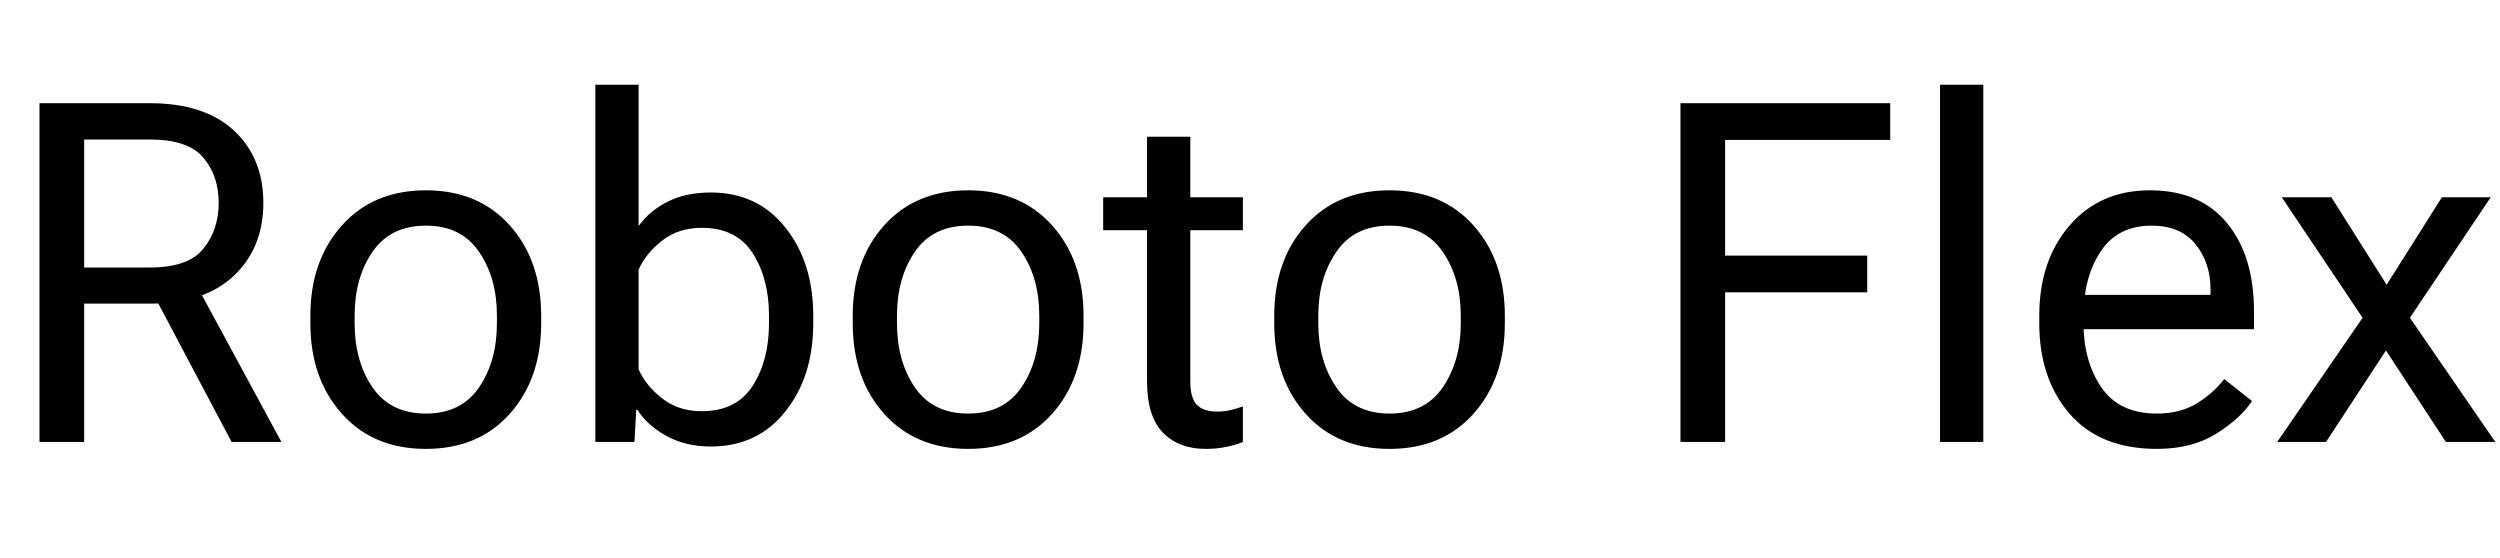 <svg xmlns="http://www.w3.org/2000/svg" xmlns:xlink="http://www.w3.org/1999/xlink" width="125.977" height="28.125"><path fill="black" d="M1.99 5.20L1.99 22.27L4.24 22.27L4.24 15.30L7.55 15.30Q10.29 15.30 11.78 13.90Q13.27 12.49 13.27 10.22L13.27 10.22Q13.27 7.95 11.78 6.57Q10.29 5.20 7.55 5.20L7.55 5.20L1.99 5.20ZM7.55 13.48L4.24 13.48L4.24 7.03L7.55 7.03Q9.49 7.03 10.25 7.95Q11.02 8.86 11.02 10.22L11.02 10.22Q11.02 11.58 10.25 12.53Q9.49 13.48 7.55 13.48L7.55 13.48ZM7.50 14.39L11.67 22.27L14.18 22.27L9.73 14.05L7.50 14.39ZM15.64 15.91L15.64 16.29Q15.64 19.08 17.23 20.85Q18.81 22.62 21.46 22.62L21.46 22.62Q24.11 22.62 25.69 20.85Q27.27 19.08 27.27 16.29L27.27 16.29L27.27 15.91Q27.27 13.13 25.69 11.36Q24.11 9.59 21.46 9.59L21.46 9.59Q18.81 9.59 17.23 11.36Q15.64 13.13 15.64 15.91L15.64 15.91ZM17.87 16.29L17.87 15.91Q17.87 14.00 18.77 12.69Q19.68 11.37 21.46 11.37L21.46 11.37Q23.24 11.37 24.14 12.69Q25.04 14.00 25.04 15.91L25.04 15.91L25.04 16.29Q25.04 18.20 24.14 19.52Q23.24 20.84 21.46 20.84L21.46 20.84Q19.68 20.84 18.77 19.52Q17.87 18.20 17.87 16.29L17.87 16.29ZM30 4.27L30 22.27L31.97 22.27L32.06 20.66L32.13 20.66Q32.60 21.42 33.57 21.96Q34.54 22.50 35.82 22.50L35.82 22.50Q38.17 22.50 39.57 20.74Q40.98 18.98 40.98 16.29L40.98 16.29L40.98 15.91Q40.98 13.22 39.57 11.46Q38.17 9.70 35.82 9.70L35.82 9.70Q34.54 9.70 33.63 10.17Q32.72 10.63 32.18 11.39L32.18 11.39L32.18 4.27L30 4.27ZM32.18 18.61L32.18 18.61L32.18 13.59Q32.54 12.77 33.36 12.13Q34.18 11.48 35.36 11.48L35.36 11.48Q37.11 11.48 37.93 12.76Q38.75 14.04 38.75 15.91L38.75 15.91L38.75 16.29Q38.75 18.16 37.93 19.44Q37.11 20.72 35.36 20.72L35.36 20.72Q34.18 20.72 33.36 20.07Q32.54 19.43 32.18 18.61ZM42.97 15.91L42.97 16.29Q42.97 19.08 44.55 20.85Q46.14 22.62 48.79 22.62L48.79 22.62Q51.43 22.62 53.02 20.85Q54.60 19.08 54.60 16.29L54.60 16.29L54.60 15.91Q54.60 13.13 53.02 11.36Q51.43 9.59 48.79 9.59L48.79 9.59Q46.14 9.59 44.55 11.36Q42.97 13.13 42.97 15.91L42.97 15.91ZM45.20 16.29L45.20 15.91Q45.20 14.00 46.10 12.69Q47.00 11.37 48.79 11.37L48.79 11.37Q50.57 11.37 51.47 12.69Q52.37 14.00 52.37 15.91L52.37 15.91L52.37 16.29Q52.37 18.20 51.47 19.52Q50.57 20.84 48.79 20.84L48.79 20.84Q47.00 20.84 46.10 19.52Q45.20 18.20 45.20 16.29L45.20 16.29ZM55.59 9.94L55.59 11.60L62.63 11.60L62.63 9.94L55.59 9.94ZM57.80 10.95L57.80 19.22Q57.80 20.98 58.60 21.80Q59.40 22.62 60.75 22.62L60.75 22.62Q61.34 22.62 61.83 22.51Q62.32 22.41 62.63 22.27L62.63 22.27L62.63 20.48Q62.30 20.60 61.98 20.67Q61.66 20.74 61.34 20.74L61.34 20.74Q60.63 20.74 60.30 20.39Q59.98 20.04 59.98 19.22L59.98 19.22L59.98 6.89L57.80 6.89L57.80 10.59L57.80 10.95ZM64.21 15.91L64.21 16.29Q64.21 19.08 65.79 20.85Q67.37 22.62 70.02 22.62L70.02 22.62Q72.67 22.62 74.25 20.85Q75.83 19.08 75.83 16.29L75.83 16.29L75.83 15.91Q75.83 13.13 74.25 11.36Q72.67 9.59 70.02 9.59L70.02 9.59Q67.37 9.59 65.79 11.36Q64.21 13.13 64.21 15.91L64.21 15.91ZM66.43 16.29L66.43 15.91Q66.43 14.00 67.34 12.69Q68.24 11.37 70.02 11.37L70.02 11.37Q71.80 11.37 72.70 12.69Q73.61 14.00 73.61 15.91L73.61 15.91L73.61 16.29Q73.61 18.20 72.70 19.52Q71.80 20.84 70.02 20.84L70.02 20.84Q68.24 20.84 67.34 19.52Q66.43 18.20 66.43 16.29L66.43 16.29ZM84.68 5.20L84.68 22.27L86.93 22.27L86.93 14.73L94.09 14.73L94.09 12.88L86.93 12.88L86.93 7.05L95.25 7.05L95.25 5.20L84.68 5.20ZM97.76 4.27L97.76 22.27L99.94 22.27L99.94 4.27L97.76 4.27ZM102.76 15.91L102.76 16.29Q102.76 19.08 104.29 20.85Q105.82 22.62 108.69 22.62L108.69 22.62Q110.45 22.62 111.67 21.86Q112.90 21.09 113.48 20.21L113.48 20.21L112.08 19.10Q111.55 19.80 110.71 20.32Q109.86 20.84 108.69 20.84L108.69 20.84Q106.79 20.84 105.89 19.52Q104.99 18.20 104.99 16.29L104.99 16.29L104.99 15.91Q104.99 14.00 105.84 12.69Q106.70 11.37 108.43 11.37L108.43 11.37Q109.86 11.37 110.63 12.30Q111.39 13.24 111.39 14.58L111.39 14.58L111.39 14.86L104.10 14.86L104.10 16.59L113.58 16.59L113.58 15.70Q113.58 12.89 112.22 11.24Q110.86 9.59 108.34 9.59L108.34 9.59Q105.82 9.59 104.29 11.36Q102.76 13.13 102.76 15.91L102.76 15.91ZM119.44 15.45L114.75 22.27L117.21 22.27L120.93 16.59L121.05 16.59L125.51 9.94L123.05 9.94L119.57 15.45L119.44 15.45ZM117.48 9.94L114.98 9.94L119.44 16.59L119.53 16.59L123.25 22.27L125.74 22.27L121.05 15.45L120.96 15.45L117.48 9.94Z"/></svg>